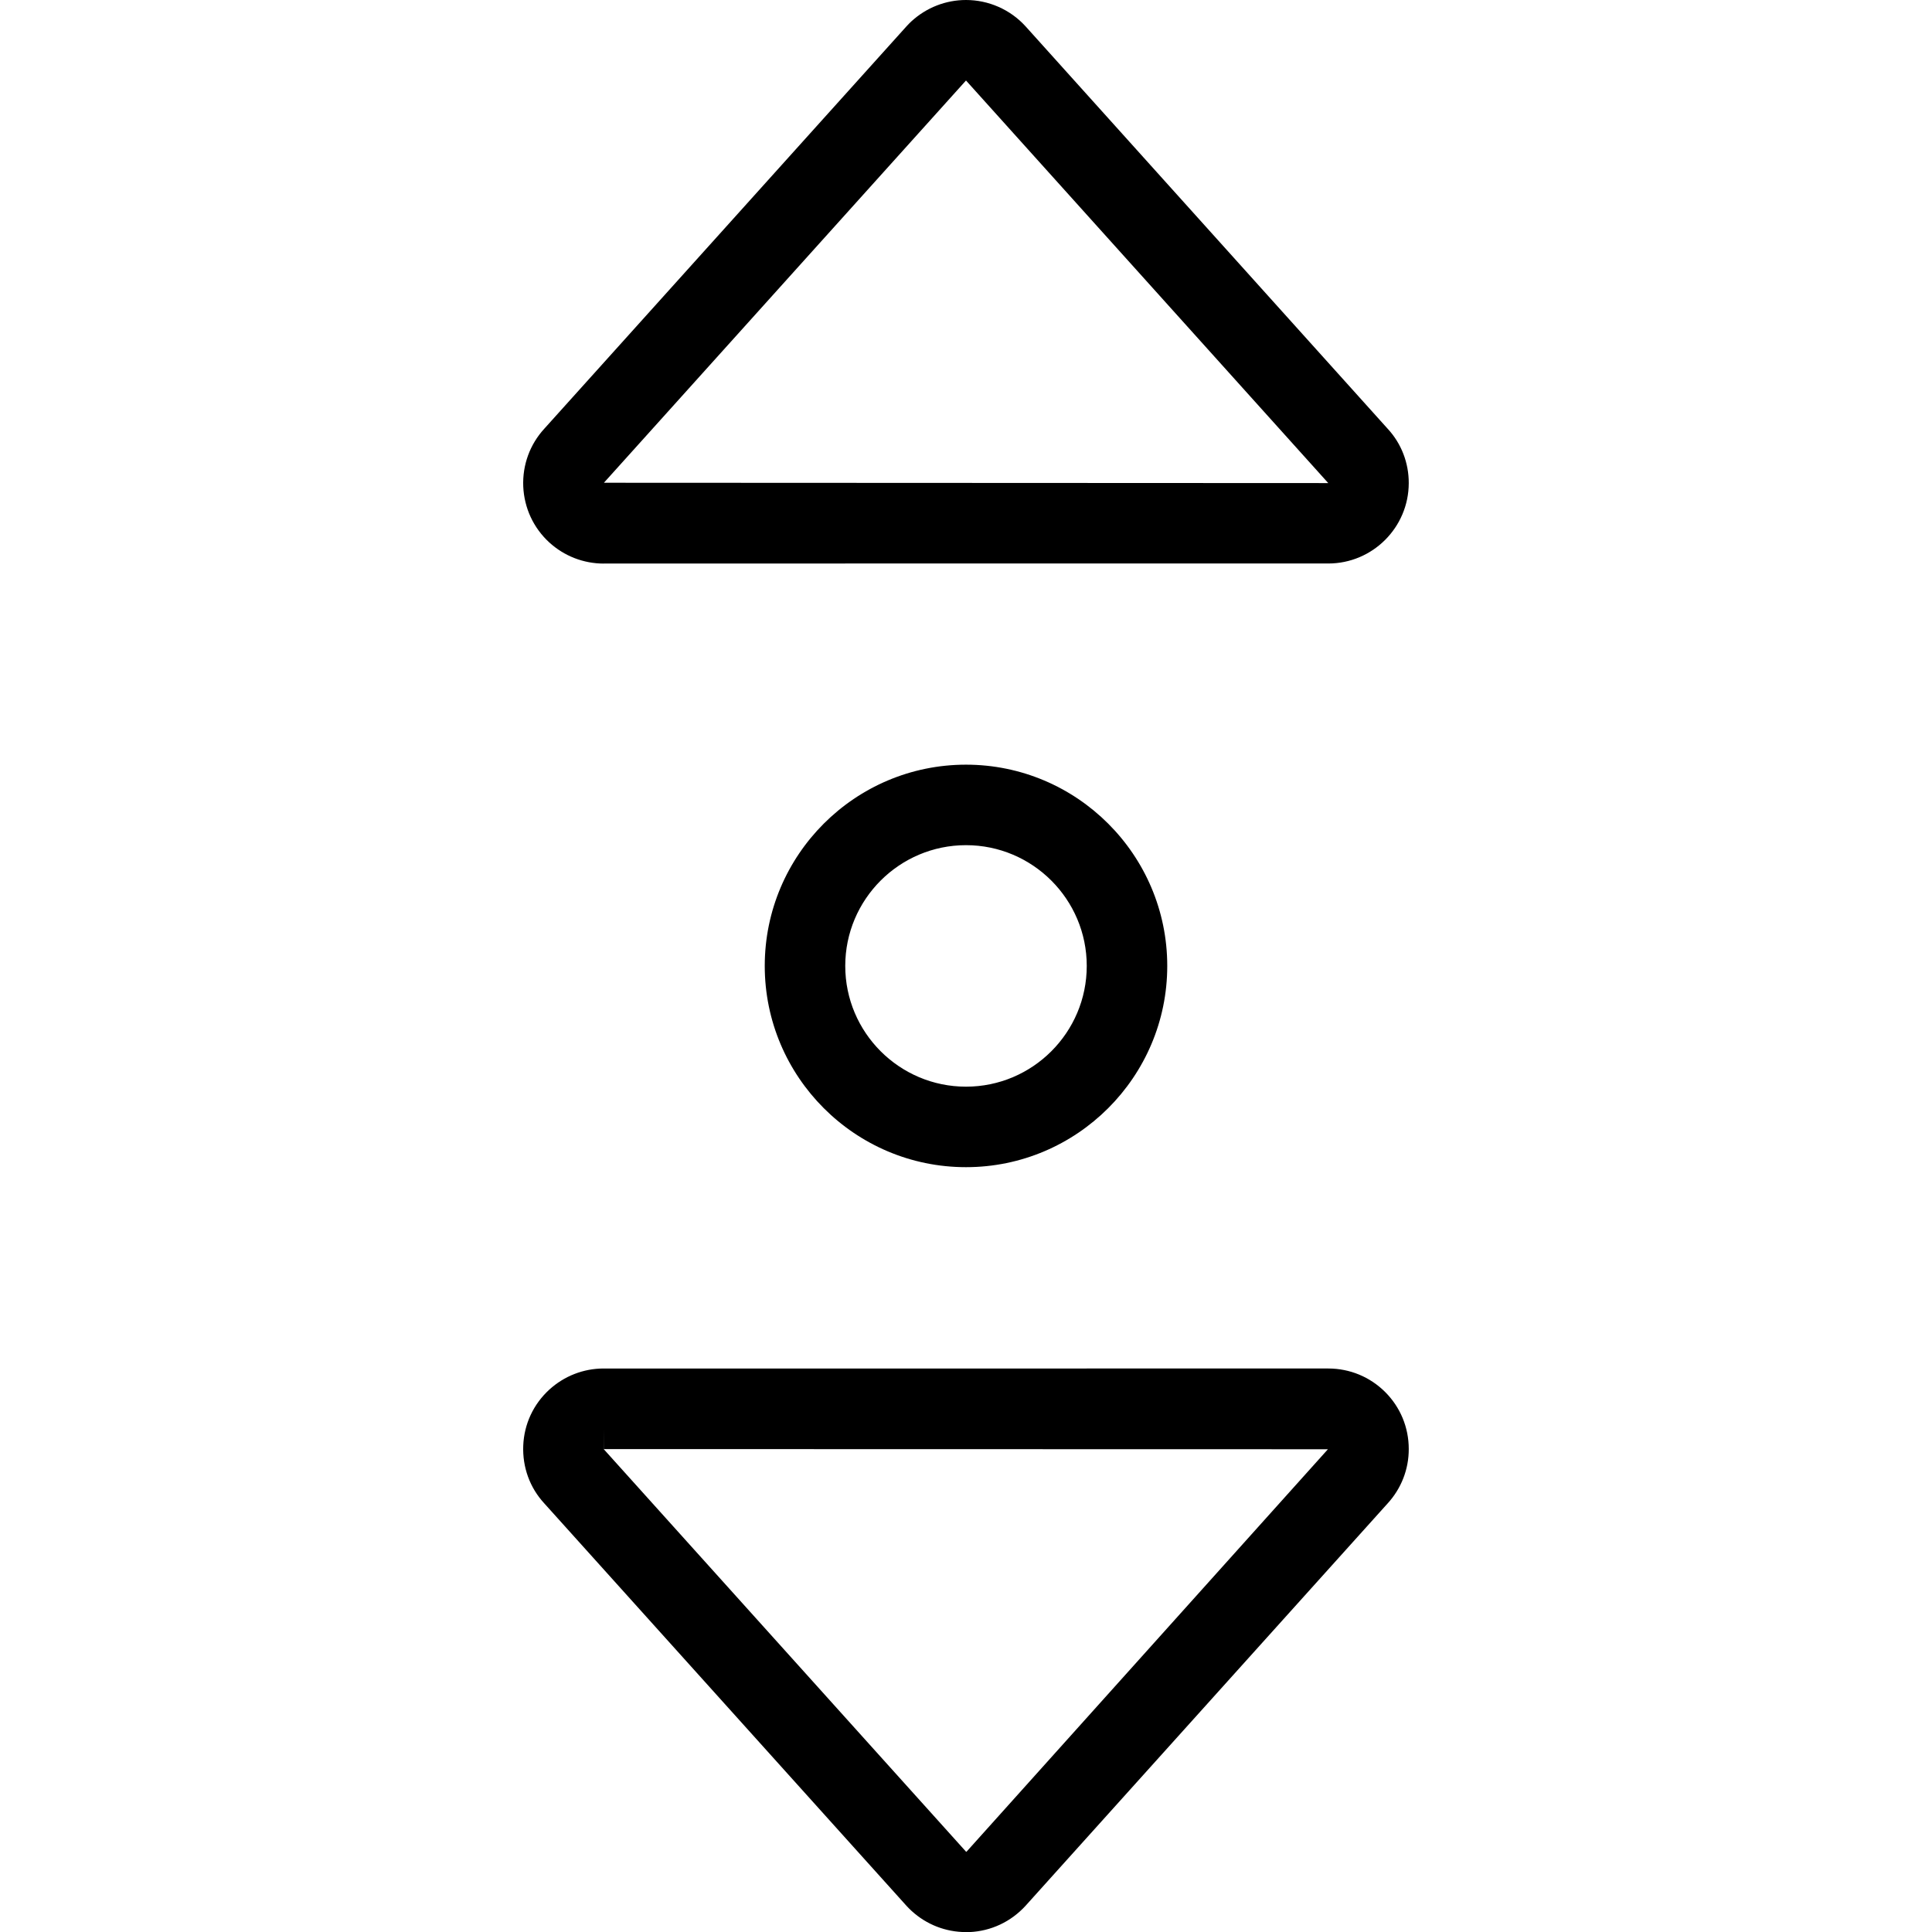 <?xml version="1.0" encoding="utf-8"?>
<!-- Generator: Adobe Illustrator 22.1.0, SVG Export Plug-In . SVG Version: 6.00 Build 0)  -->
<svg version="1.1" id="Layer_1" xmlns="http://www.w3.org/2000/svg" xmlns:xlink="http://www.w3.org/1999/xlink" x="0px" y="0px"
	 viewBox="0 0 24 24" style="enable-background:new 0 0 24 24;" xml:space="preserve">
<g>
	<title>scroll-vertical-1</title>
	<path d="M12,14.499c-1.379,0-2.5-1.122-2.5-2.5c0-1.379,1.121-2.5,2.5-2.5c1.378,0,2.5,1.121,2.5,2.5
		C14.5,13.377,13.378,14.499,12,14.499z M12,10.499c-0.827,0-1.5,0.673-1.5,1.5s0.673,1.5,1.5,1.5s1.5-0.673,1.5-1.5
		S12.827,10.499,12,10.499z"/>
	<path d="M7.5,7.001c-0.252,0-0.492-0.094-0.677-0.263C6.626,6.557,6.512,6.31,6.5,6.044C6.489,5.777,6.582,5.521,6.762,5.325
		l4.497-4.996c0.023-0.026,0.043-0.045,0.064-0.065C11.509,0.094,11.749,0,12,0c0.28,0,0.549,0.118,0.738,0.325l4.502,5.003
		c0.168,0.182,0.261,0.422,0.26,0.674c-0.001,0.55-0.449,0.998-1,0.998H7.5z M7.502,5.997L16.5,6.001L12,1L7.502,5.997z"/>
	<path d="M11.999,24.001c-0.25,0-0.489-0.093-0.674-0.262c-0.022-0.02-0.044-0.042-0.065-0.065l-4.501-5.001
		c-0.178-0.194-0.27-0.448-0.259-0.716c0.011-0.267,0.126-0.513,0.323-0.694c0.185-0.169,0.425-0.263,0.675-0.263H16.5
		c0.267,0,0.518,0.104,0.707,0.292C17.396,17.481,17.5,17.732,17.5,18c0.001,0.251-0.093,0.492-0.264,0.678l-4.496,4.996
		c-0.182,0.199-0.429,0.315-0.696,0.327L11.999,24.001z M12.002,23.004c-0.001-0.001,0-0.002,0-0.002
		c0.001,0,0.004,0.001,0.004,0.001l4.49-5L7.5,18.001v-0.25l-0.001,0.25c0,0,0,0,0,0L12.002,23.004z"/>
</g>
</svg>
